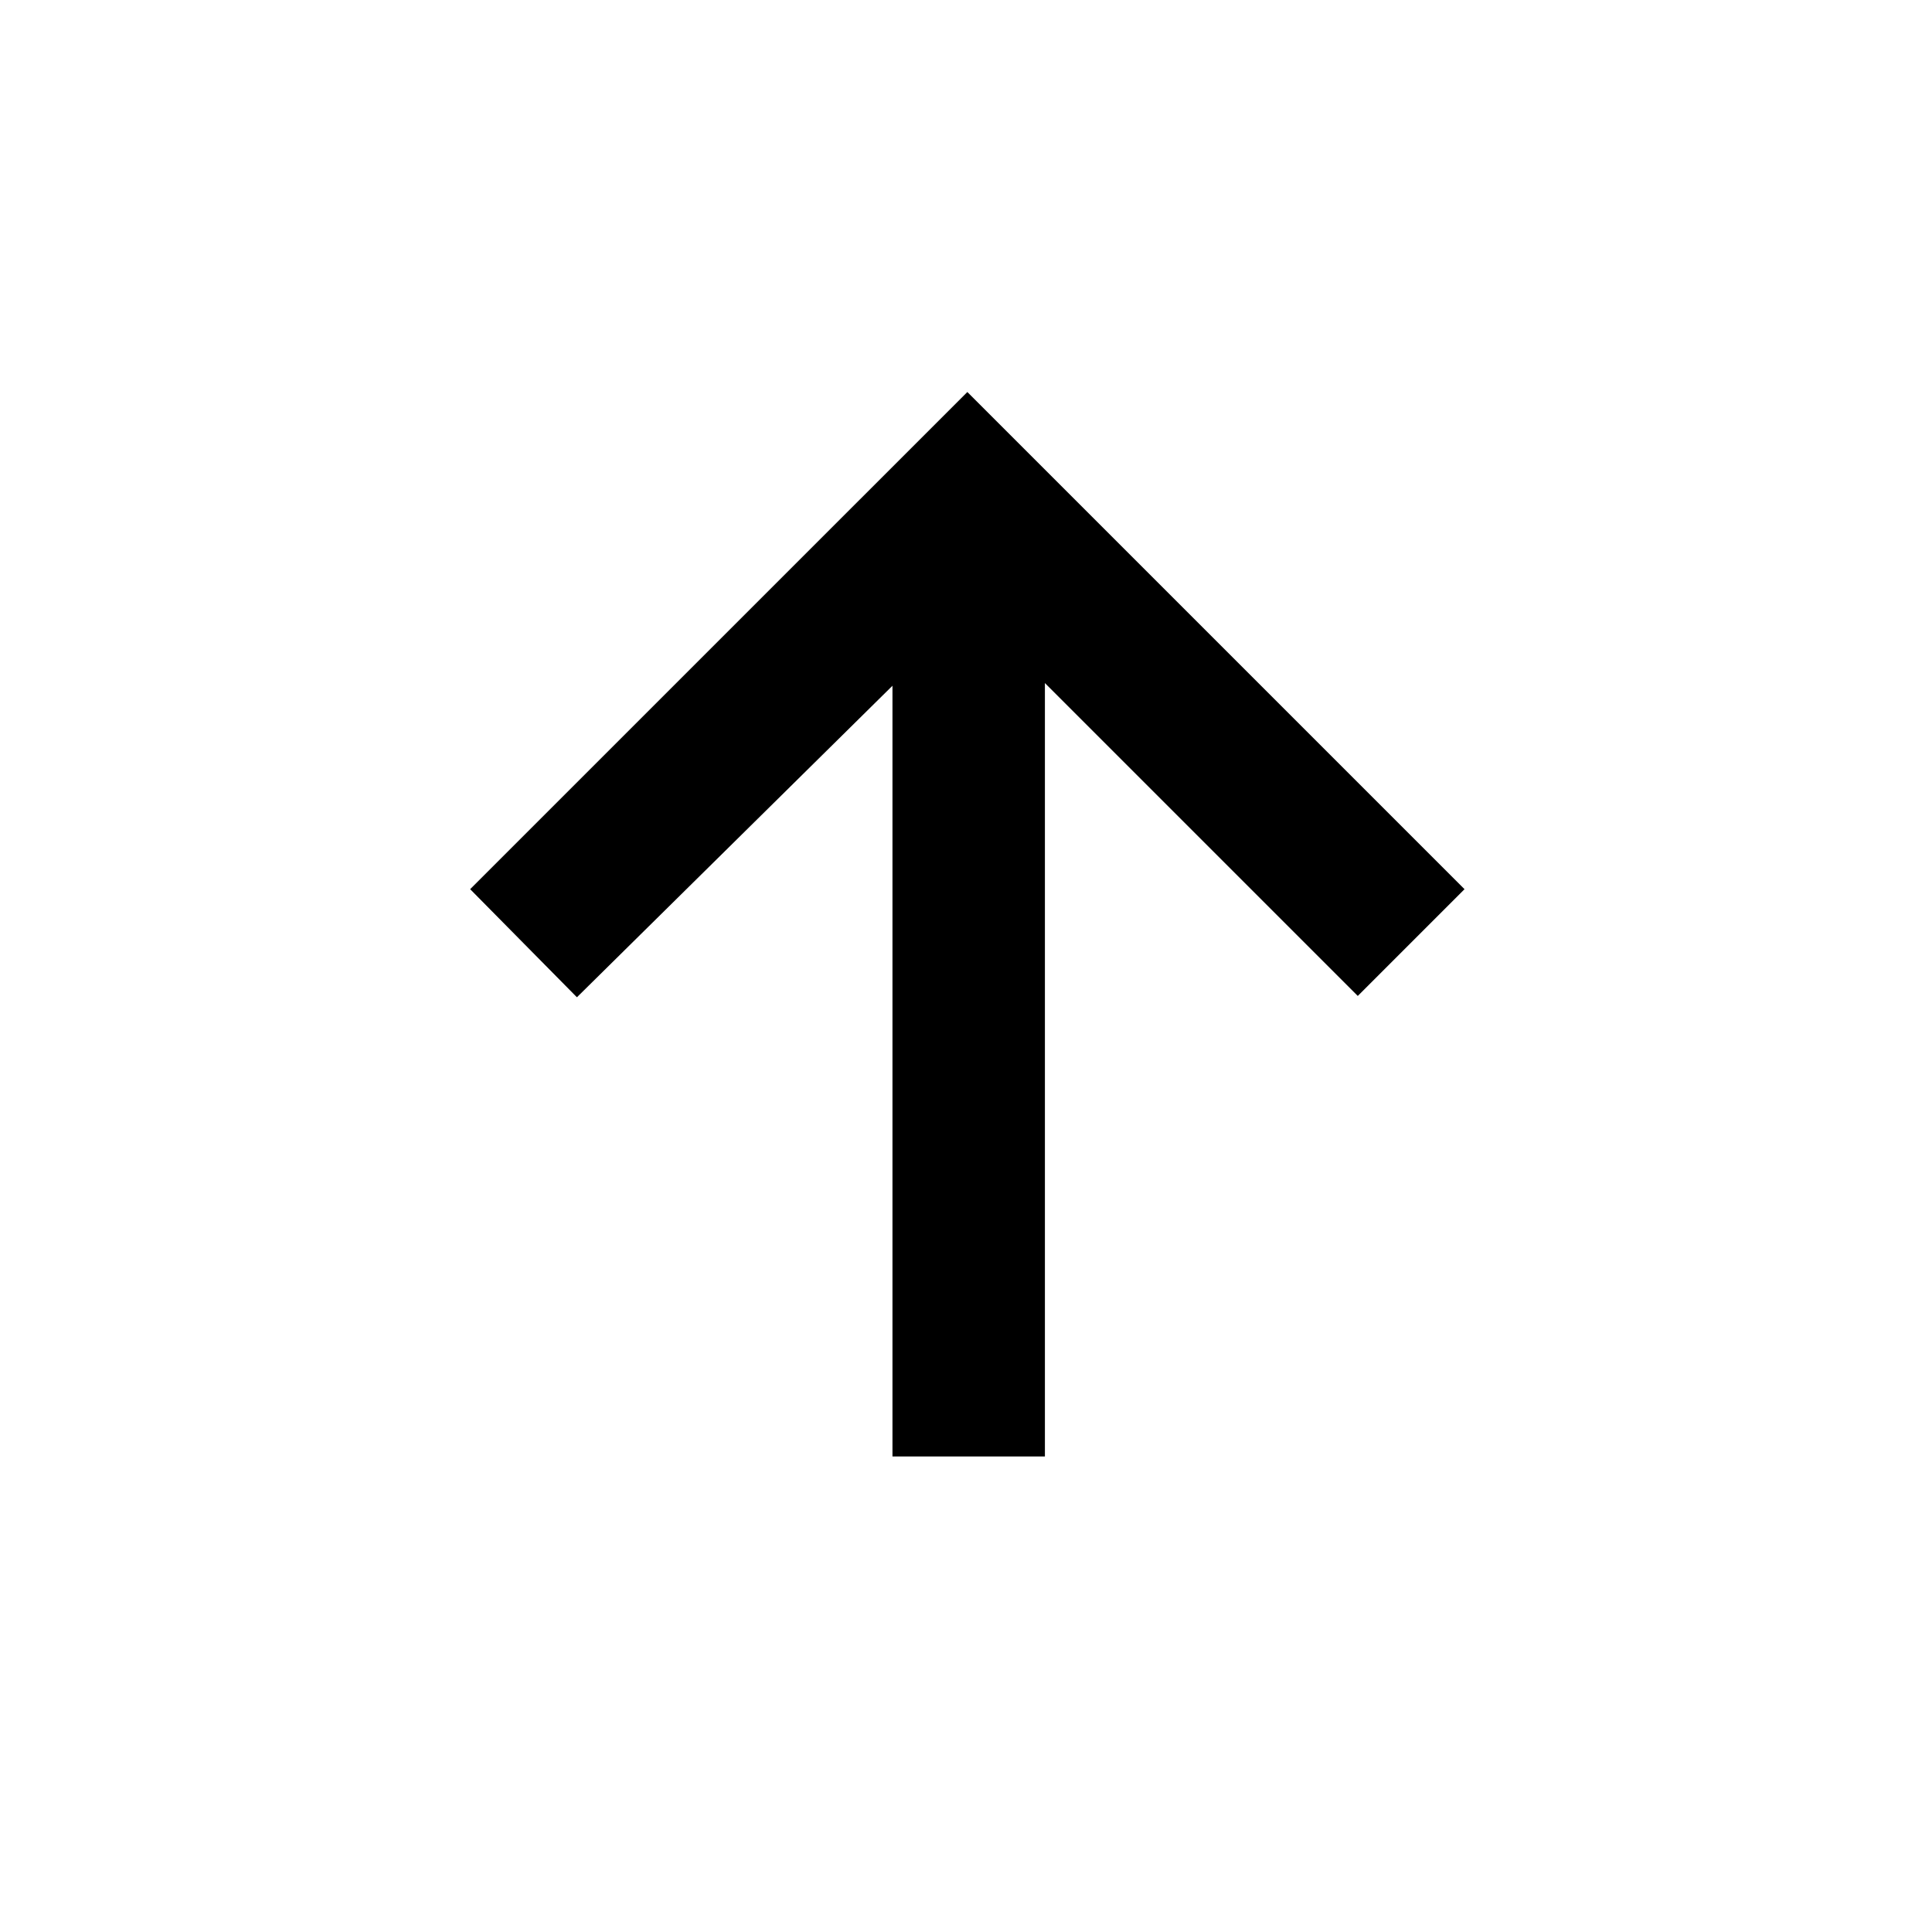<svg xmlns="http://www.w3.org/2000/svg" height="40" viewBox="0 -960 960 960" width="40"><path d="M443.46-236.29v-382.96L286.67-464.46l-53.05-53.71 247.05-247.04 247.04 247.04-53.04 53.05-155.46-155.46v384.29h-75.75Z"/></svg>